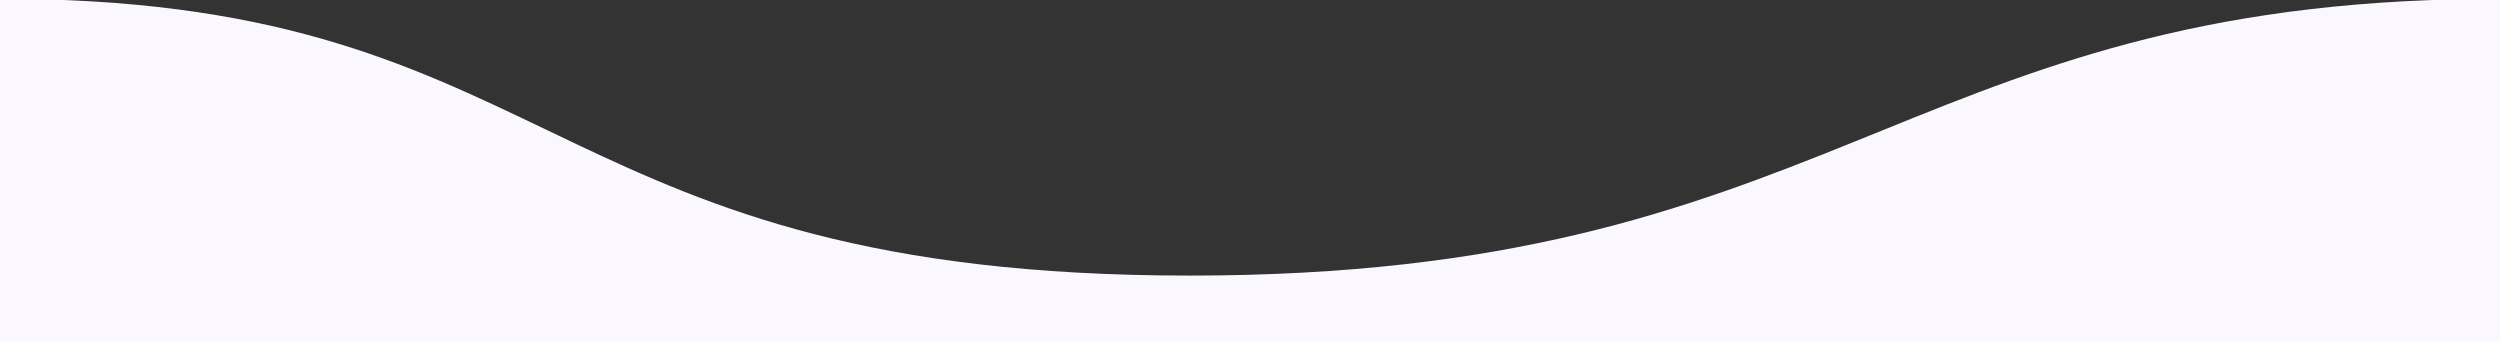 <?xml version="1.0" encoding="utf-8"?>
<!-- Generator: Adobe Illustrator 20.1.0, SVG Export Plug-In . SVG Version: 6.00 Build 0)  -->
<svg version="1.1" id="Layer_1" xmlns="http://www.w3.org/2000/svg" xmlns:xlink="http://www.w3.org/1999/xlink" x="0px" y="0px"
	 viewBox="0 0 381 52" style="enable-background:new 0 0 381 52;" xml:space="preserve">
<rect x="0" y="0" width="381" height="52" fill="#333333" stroke="none"/>
<style type="text/css">
	.st0{fill:#FAF7FF;}
</style>
<title>Combined Shape</title>
<desc>Created with Sketch.</desc>
<g id="Page-2">
	<g id="Podia-Homepage-Copy-2" transform="translate(-339, -935)">
		<g id="Combined-Shape" transform="translate(339, 935)">
			<g id="Mask">
			</g>
			<path class="st0" d="M387,26.3c0-14.1,0-28.2,0-42.2c0-5.5-8.6-7-9.8-1.3c-1.2,5.7-2.3,11.4-3.1,17.1
				C289.3,1.9,278.5,42,181.3,42C84.2,42,86.1,2,6.7-0.1c0.9-5.2,2.1-10.4,3.5-15.6c1.4-5.1-4.7-8-8.4-4.9c-1.2,1-2.1,2.1-2.8,3.3
				c-0.5-6-10-5.8-10,0.5c0,22.8,0,45.6,0.1,68.4c0,4,3.7,5.5,6.6,4.5c1.9,4.7,9.2,4.5,9.6-1.5c0.1-0.9,0.1-1.8,0.2-2.6h371.7
				c0,1.1,0,2.3,0,3.4c0,0.7,0,1.4,0,2.1c-1.4,6.4-2.4,12.9-3.1,19.5c-0.6,6,7.9,6.2,9.8,1.3c2.7-6.8,3.5-14.2,3.6-21.8
				c2-8.5,4.7-16.8,8.1-24.9C398,25.9,389.7,20.8,387,26.3z"/>
		</g>
	</g>
</g>
</svg>

